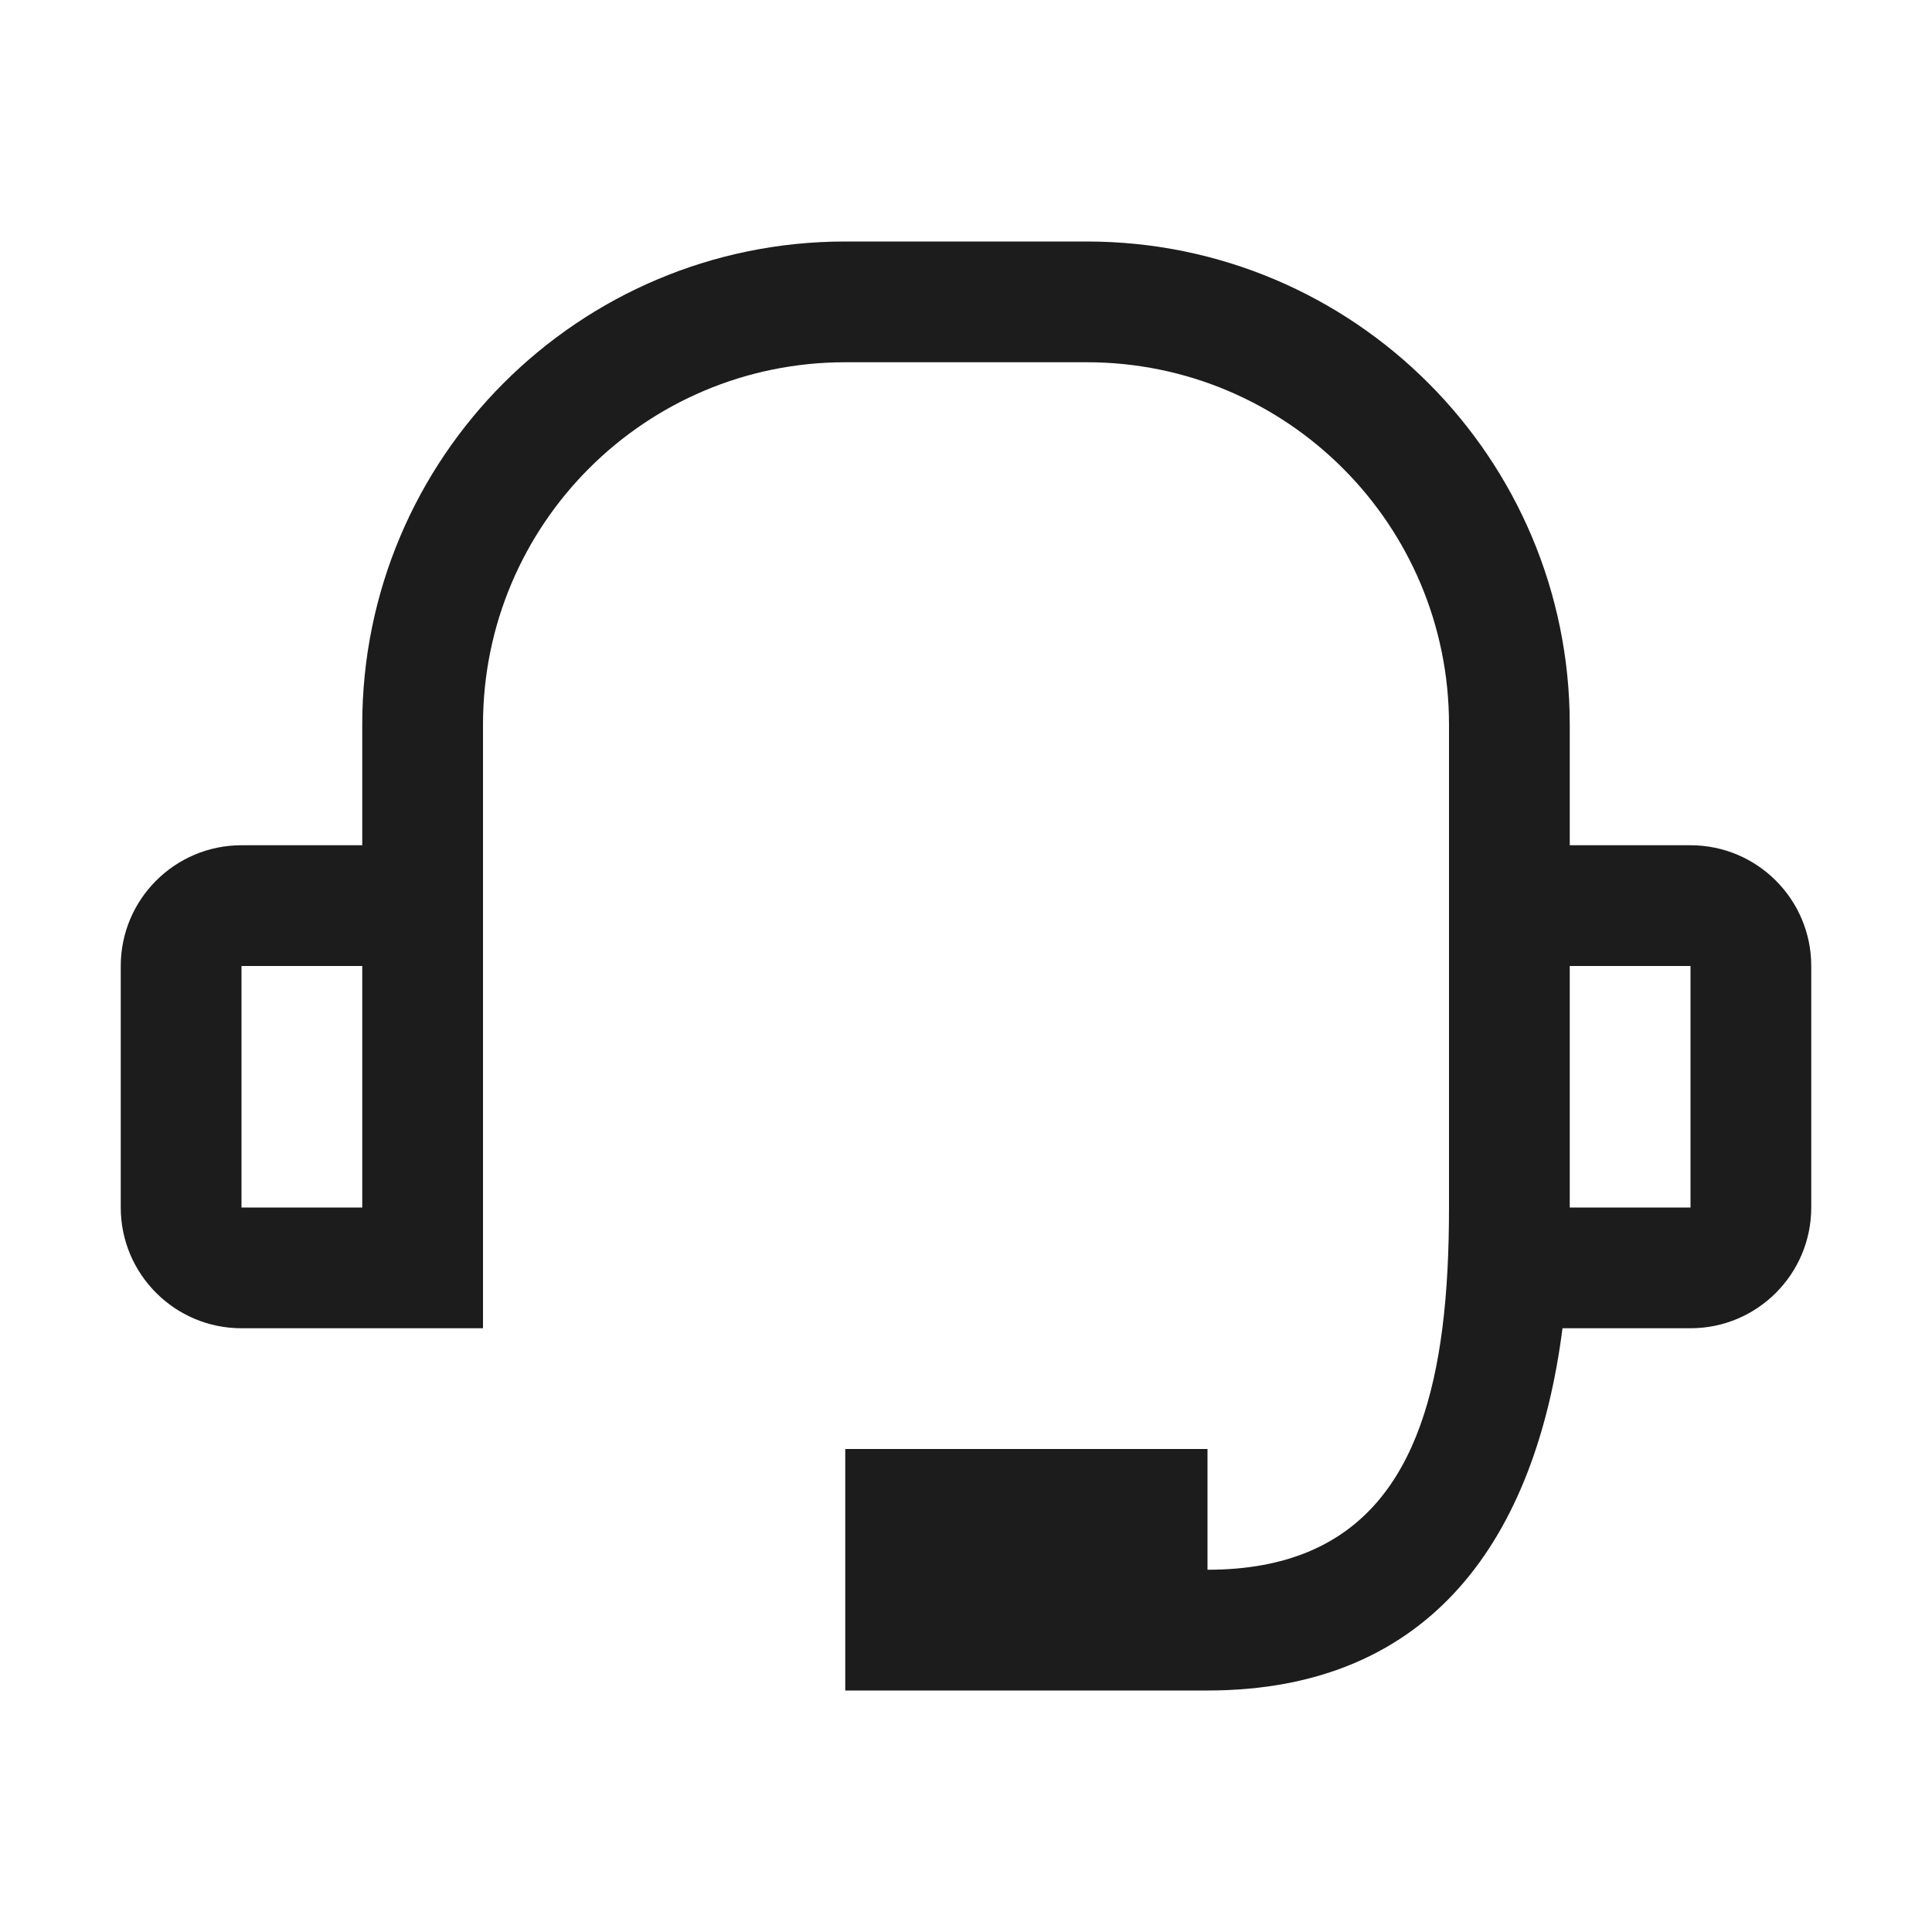 <svg xmlns="http://www.w3.org/2000/svg" width="16" height="16" viewBox="0 0 16 16"><path fill="#1c1c1c" d="M14 7h-1V6c0-2.209-1.791-4-4-4H7C4.791 2 3 3.791 3 6v1H2c-.552 0-1 .448-1 1v2c0 .552.448 1 1 1h2V6c0-1.657 1.343-3 3-3h2c1.657 0 3 1.343 3 3v4c0 .351-.015.687-.055 1-.149 1.165-.638 2-1.945 2v-1H7v2h3c1.864 0 2.718-1.275 2.94-3H14c.552 0 1-.448 1-1V8c0-.552-.448-1-1-1zM3 10H2V8h1v2zm11 0h-1V8h1v2z"/></svg>